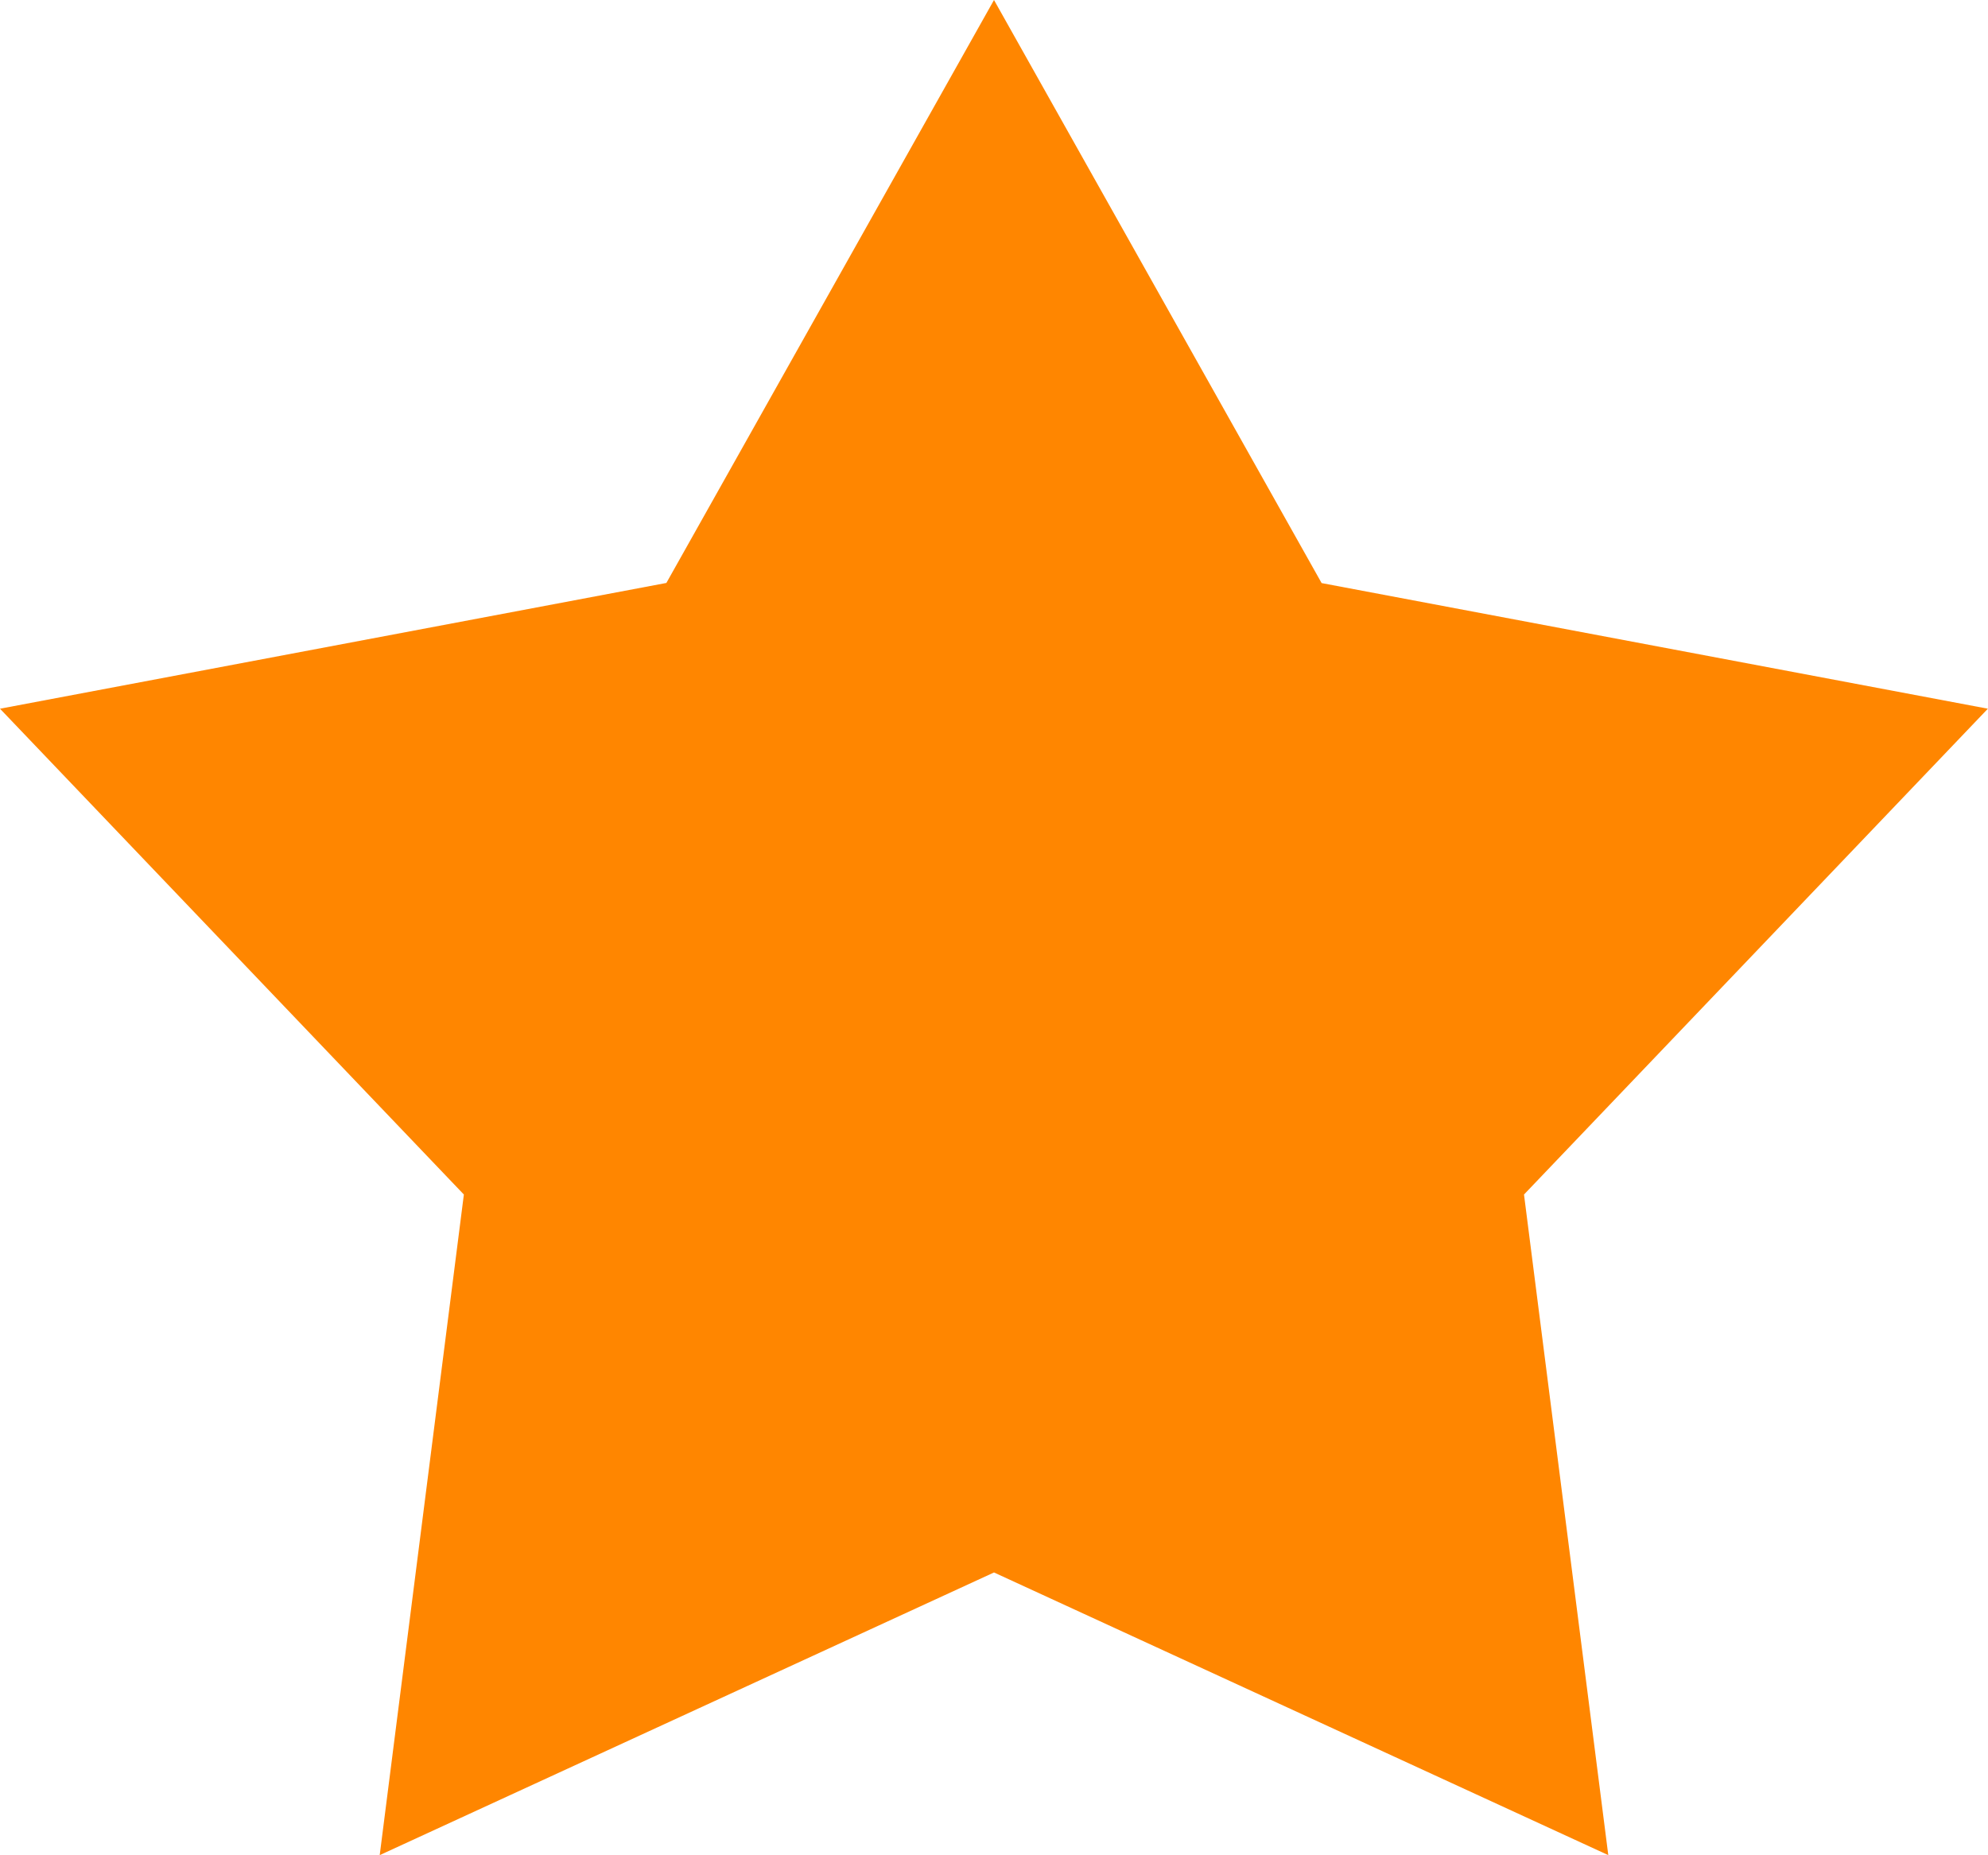 <svg xmlns="http://www.w3.org/2000/svg" width="15" height="14" viewBox="0 0 15 14"><g><g opacity="1"><path fill="#ff8600" d="M7.5 0l2.472 4.4 5.027.948-3.5 3.666.636 4.985L7.5 11.866l-4.635 2.133.635-4.985L0 5.348l5.028-.949L7.5 0"/></g></g></svg>
